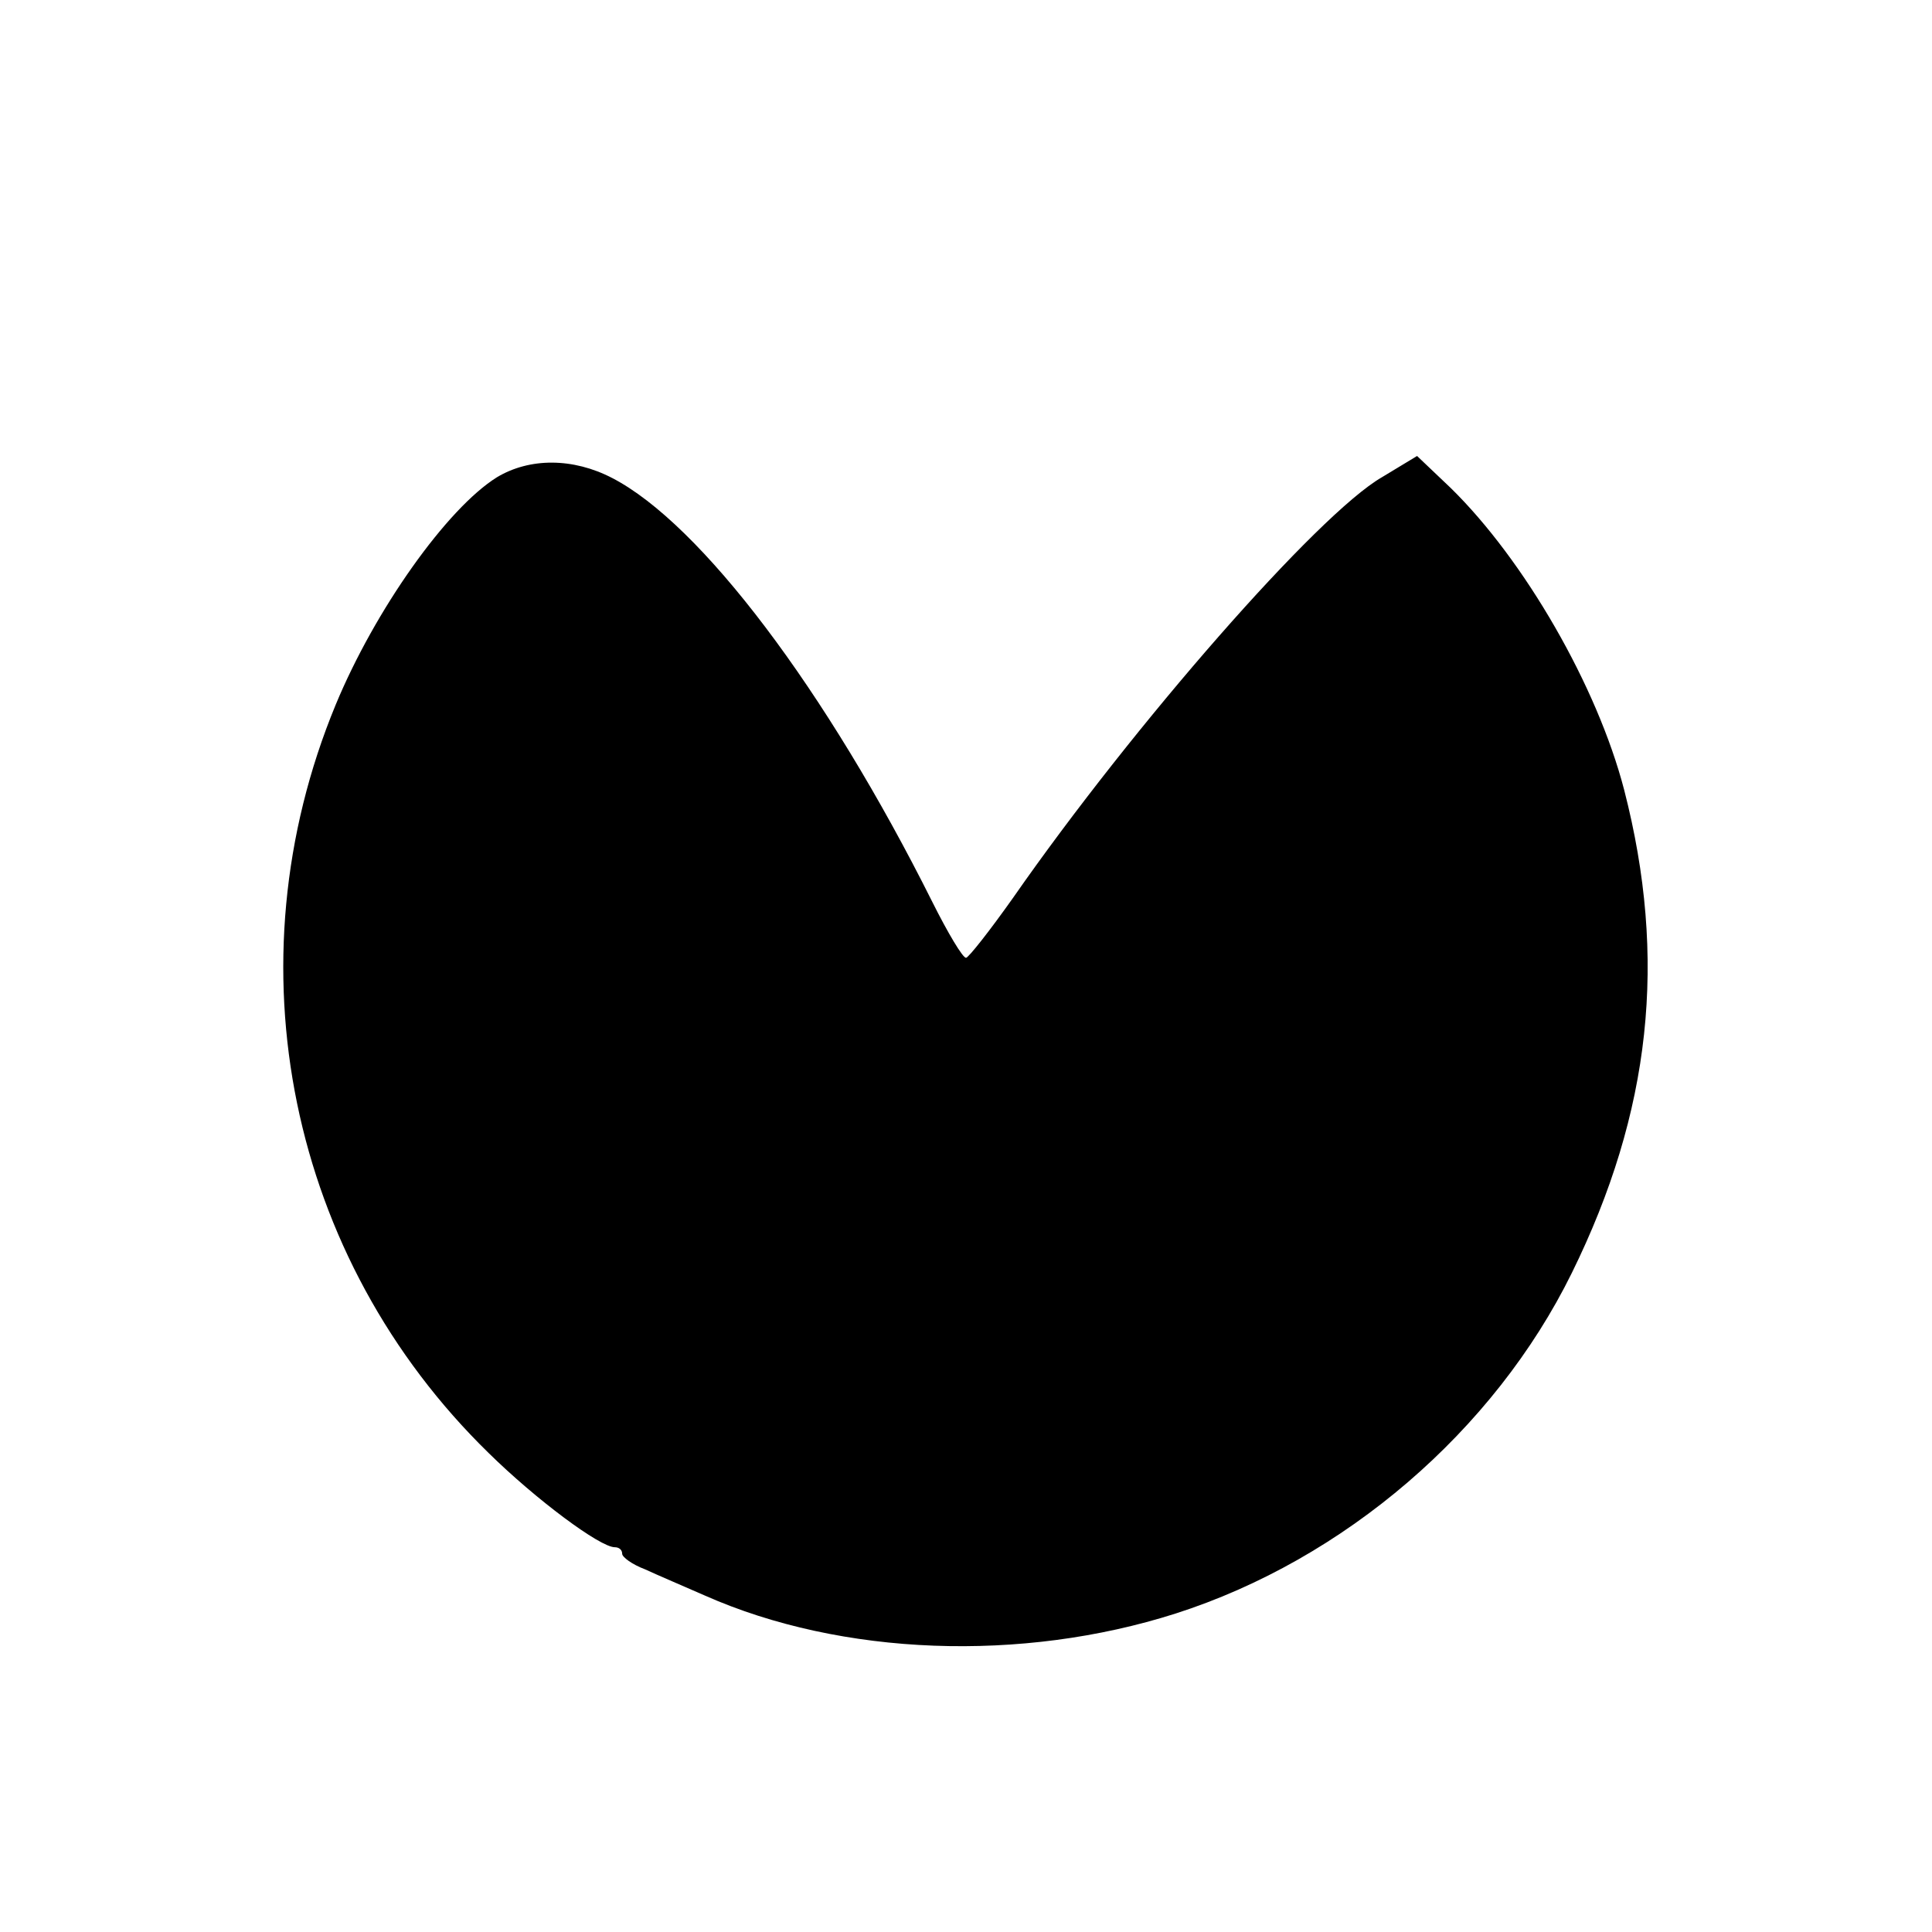 <?xml version="1.0" standalone="no"?>
<!DOCTYPE svg PUBLIC "-//W3C//DTD SVG 20010904//EN"
 "http://www.w3.org/TR/2001/REC-SVG-20010904/DTD/svg10.dtd">
<svg version="1.0" xmlns="http://www.w3.org/2000/svg"
 width="236pt" height="236pt" viewBox="0 0 236 236"
 preserveAspectRatio="xMidYMid meet">
<g transform="translate(0,236) scale(0.1,-0.1)"
fill="#000000" stroke="none">
<path d="M607 1777 c-61 -38 -149 -162 -197 -278 -131 -317 -57 -676 187 -914
58 -57 136 -115 154 -115 5 0 9 -3 9 -8 0 -4 12 -13 28 -19 15 -7 48 -21 73
-32 167 -74 387 -82 575 -22 206 66 389 223 484 416 97 197 117 384 64 590
-33 127 -122 281 -212 369 l-41 39 -43 -26 c-78 -45 -303 -302 -450 -513 -29
-41 -55 -74 -58 -74 -4 0 -22 30 -41 68 -130 260 -283 462 -391 518 -48 25
-101 25 -141 1z"/>
</g>
</svg>
